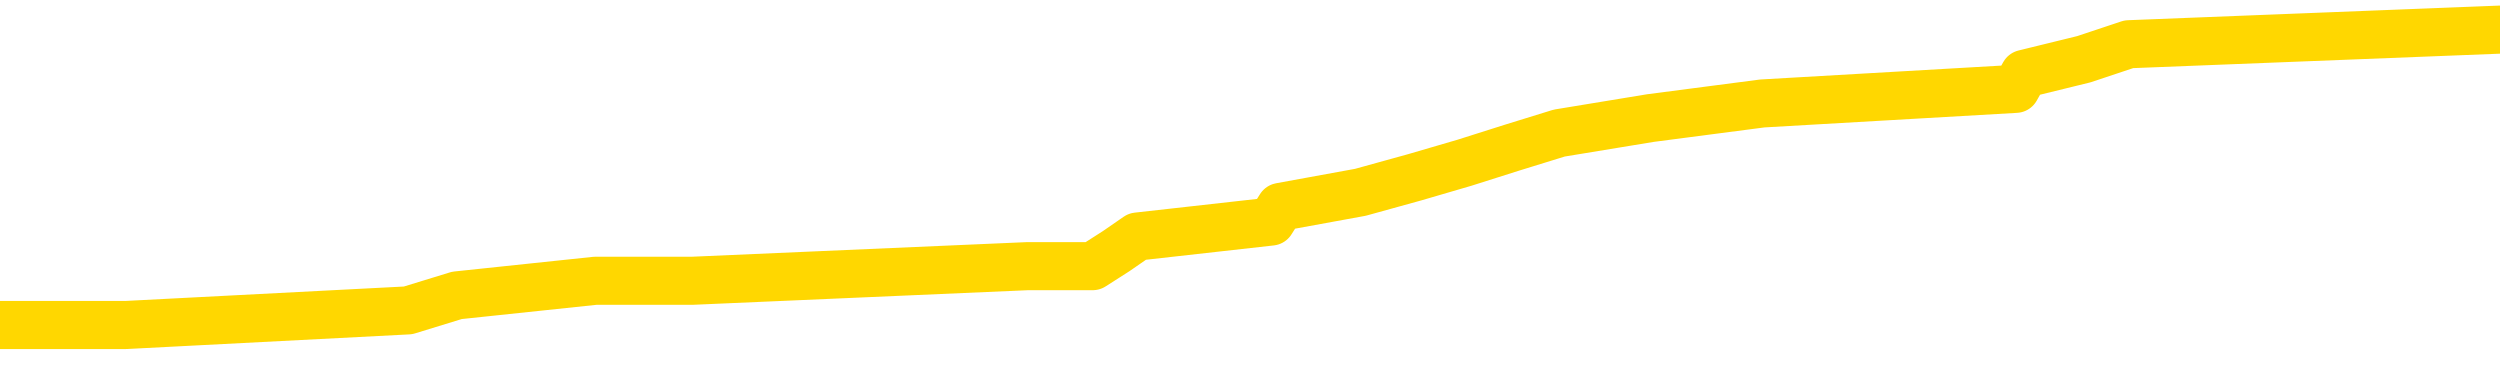<svg xmlns="http://www.w3.org/2000/svg" version="1.1" viewBox="0 0 6500 1000">
	<path fill="none" stroke="gold" stroke-width="125" stroke-linecap="round" stroke-linejoin="round" d="M0 80185  L-777135 80185 L-776951 80146 L-776461 80069 L-776167 80031 L-775856 79954 L-775622 79916 L-775568 79839 L-775509 79762 L-775356 79724 L-775315 79647 L-775183 79609 L-774890 79570 L-774349 79570 L-773739 79532 L-773691 79532 L-773051 79493 L-773018 79493 L-772492 79493 L-772360 79455 L-771969 79378 L-771641 79301 L-771524 79225 L-771313 79148 L-770596 79148 L-770026 79109 L-769919 79109 L-769744 79071 L-769523 78994 L-769121 78956 L-769096 78879 L-768168 78802 L-768080 78725 L-767998 78649 L-767928 78572 L-767631 78533 L-767479 78456 L-765588 78495 L-765488 78495 L-765225 78495 L-764932 78533 L-764790 78456 L-764542 78456 L-764506 78418 L-764347 78380 L-763884 78303 L-763631 78264 L-763419 78188 L-763167 78149 L-762819 78111 L-761891 78034 L-761798 77957 L-761387 77919 L-760216 77842 L-759027 77804 L-758935 77727 L-758907 77650 L-758641 77573 L-758342 77496 L-758213 77420 L-758176 77343 L-757361 77343 L-756977 77381 L-755917 77420 L-755856 77420 L-755590 78188 L-755119 78917 L-754927 79647 L-754663 80377 L-754326 80338 L-754191 80300 L-753735 80261 L-752992 80223 L-752974 80185 L-752809 80108 L-752741 80108 L-752225 80069 L-751196 80069 L-751000 80031 L-750512 79993 L-750150 79954 L-749741 79954 L-749355 79993 L-747652 79993 L-747554 79993 L-747482 79993 L-747420 79993 L-747236 79954 L-746900 79954 L-746259 79916 L-746182 79877 L-746121 79877 L-745934 79839 L-745855 79839 L-745678 79801 L-745658 79762 L-745428 79762 L-745041 79724 L-744152 79724 L-744113 79685 L-744024 79647 L-743997 79570 L-742989 79532 L-742839 79455 L-742815 79417 L-742682 79378 L-742642 79340 L-741384 79301 L-741326 79301 L-740786 79263 L-740734 79263 L-740687 79263 L-740292 79225 L-740153 79186 L-739953 79148 L-739806 79148 L-739641 79148 L-739365 79186 L-739006 79186 L-738454 79148 L-737809 79109 L-737550 79033 L-737396 78994 L-736995 78956 L-736955 78917 L-736834 78879 L-736773 78917 L-736759 78917 L-736665 78917 L-736372 78879 L-736220 78725 L-735890 78649 L-735812 78572 L-735736 78533 L-735510 78418 L-735443 78341 L-735215 78264 L-735163 78188 L-734998 78149 L-733993 78111 L-733809 78072 L-733258 78034 L-732865 77957 L-732468 77919 L-731618 77842 L-731539 77804 L-730960 77765 L-730519 77765 L-730278 77727 L-730121 77727 L-729720 77650 L-729699 77650 L-729255 77612 L-728849 77573 L-728713 77496 L-728538 77420 L-728402 77343 L-728151 77266 L-727152 77228 L-727069 77189 L-726934 77151 L-726895 77112 L-726005 77074 L-725790 77036 L-725347 76997 L-725229 76959 L-725172 76920 L-724496 76920 L-724396 76882 L-724367 76882 L-723025 76844 L-722619 76805 L-722580 76767 L-721652 76728 L-721553 76690 L-721420 76652 L-721016 76613 L-720990 76575 L-720897 76536 L-720681 76498 L-720270 76421 L-719116 76344 L-718824 76268 L-718796 76191 L-718188 76152 L-717938 76076 L-717918 76037 L-716988 75999 L-716937 75922 L-716815 75884 L-716797 75807 L-716641 75768 L-716466 75692 L-716330 75653 L-716273 75615 L-716165 75576 L-716080 75538 L-715847 75500 L-715772 75461 L-715463 75423 L-715345 75384 L-715176 75346 L-715084 75307 L-714982 75307 L-714959 75269 L-714881 75269 L-714783 75192 L-714417 75154 L-714312 75115 L-713809 75077 L-713357 75039 L-713318 75000 L-713295 74962 L-713254 74923 L-713125 74885 L-713024 74847 L-712583 74808 L-712300 74770 L-711708 74731 L-711578 74693 L-711303 74616 L-711151 74578 L-710997 74539 L-710912 74463 L-710834 74424 L-710649 74386 L-710598 74386 L-710570 74347 L-710491 74309 L-710468 74271 L-710184 74194 L-709581 74117 L-708585 74079 L-708287 74040 L-707553 74002 L-707309 73963 L-707219 73925 L-706642 73887 L-705943 73848 L-705191 73810 L-704872 73771 L-704490 73695 L-704412 73656 L-703778 73618 L-703593 73579 L-703505 73579 L-703375 73579 L-703062 73541 L-703013 73503 L-702871 73464 L-702849 73426 L-701882 73387 L-701336 73349 L-700858 73349 L-700797 73349 L-700473 73349 L-700452 73311 L-700389 73311 L-700179 73272 L-700102 73234 L-700048 73195 L-700025 73157 L-699986 73119 L-699970 73080 L-699213 73042 L-699197 73003 L-698397 72965 L-698245 72927 L-697339 72888 L-696833 72850 L-696604 72773 L-696563 72773 L-696447 72735 L-696271 72696 L-695517 72735 L-695382 72696 L-695218 72658 L-694900 72619 L-694723 72543 L-693702 72466 L-693678 72389 L-693427 72350 L-693214 72274 L-692580 72235 L-692342 72158 L-692309 72082 L-692131 72005 L-692051 71928 L-691961 71890 L-691897 71813 L-691457 71736 L-691433 71698 L-690892 71659 L-690637 71621 L-690142 71582 L-689265 71544 L-689228 71506 L-689175 71467 L-689134 71429 L-689017 71390 L-688740 71352 L-688533 71275 L-688336 71198 L-688313 71122 L-688262 71045 L-688223 71006 L-688145 70968 L-687548 70891 L-687488 70853 L-687384 70814 L-687230 70776 L-686598 70738 L-685917 70699 L-685614 70622 L-685268 70584 L-685070 70546 L-685022 70469 L-684701 70430 L-684074 70392 L-683927 70354 L-683891 70315 L-683833 70277 L-683756 70200 L-683515 70200 L-683427 70162 L-683333 70123 L-683039 70085 L-682905 70046 L-682845 70008 L-682808 69931 L-682536 69931 L-681529 69893 L-681354 69854 L-681303 69854 L-681011 69816 L-680818 69739 L-680485 69701 L-679978 69662 L-679416 69586 L-679402 69509 L-679385 69470 L-679285 69394 L-679170 69317 L-679131 69240 L-679093 69201 L-679028 69201 L-678999 69163 L-678860 69201 L-678568 69201 L-678518 69201 L-678412 69201 L-678148 69163 L-677683 69125 L-677538 69125 L-677484 69048 L-677427 69009 L-677236 68971 L-676871 68933 L-676656 68933 L-676461 68933 L-676403 68933 L-676344 68856 L-676191 68817 L-675921 68779 L-675491 68971 L-675476 68971 L-675399 68933 L-675334 68894 L-675205 68625 L-675181 68587 L-674897 68549 L-674850 68510 L-674795 68472 L-674333 68433 L-674294 68433 L-674253 68395 L-674063 68357 L-673582 68318 L-673095 68280 L-673079 68241 L-673041 68203 L-672784 68165 L-672707 68088 L-672477 68049 L-672461 67973 L-672167 67896 L-671724 67857 L-671278 67819 L-670773 67781 L-670619 67742 L-670333 67704 L-670293 67627 L-669961 67589 L-669739 67550 L-669222 67473 L-669147 67435 L-668899 67358 L-668704 67281 L-668645 67243 L-667868 67205 L-667794 67205 L-667563 67166 L-667547 67166 L-667485 67128 L-667289 67089 L-666825 67089 L-666802 67051 L-666672 67051 L-665371 67051 L-665355 67051 L-665278 67013 L-665184 67013 L-664967 67013 L-664815 66974 L-664636 67013 L-664582 67051 L-664295 67089 L-664256 67089 L-663886 67089 L-663446 67089 L-663263 67089 L-662942 67051 L-662647 67051 L-662201 66974 L-662129 66936 L-661667 66859 L-661229 66821 L-661047 66782 L-659593 66705 L-659461 66667 L-659004 66590 L-658777 66552 L-658391 66475 L-657874 66398 L-656920 66321 L-656126 66245 L-655452 66206 L-655026 66129 L-654715 66091 L-654485 65976 L-653802 65860 L-653789 65745 L-653579 65592 L-653557 65553 L-653383 65476 L-652432 65438 L-652164 65361 L-651349 65323 L-651039 65246 L-651001 65208 L-650944 65131 L-650327 65092 L-649689 65016 L-648063 64977 L-647389 64939 L-646747 64939 L-646669 64939 L-646613 64939 L-646577 64939 L-646549 64900 L-646437 64824 L-646419 64785 L-646396 64747 L-646243 64708 L-646189 64632 L-646112 64593 L-645992 64555 L-645895 64516 L-645777 64478 L-645508 64401 L-645238 64363 L-645221 64286 L-645021 64248 L-644874 64171 L-644647 64132 L-644513 64094 L-644204 64056 L-644144 64017 L-643791 63940 L-643442 63902 L-643342 63864 L-643277 63787 L-643217 63748 L-642833 63672 L-642452 63633 L-642348 63595 L-642088 63556 L-641816 63480 L-641657 63441 L-641625 63403 L-641563 63364 L-641421 63326 L-641238 63288 L-641193 63249 L-640905 63249 L-640889 63211 L-640656 63211 L-640595 63172 L-640557 63172 L-639977 63134 L-639843 63096 L-639820 62942 L-639801 62673 L-639784 62366 L-639768 62059 L-639744 61751 L-639727 61521 L-639706 61252 L-639689 60983 L-639666 60830 L-639649 60676 L-639628 60561 L-639611 60484 L-639562 60369 L-639490 60254 L-639455 60062 L-639431 59908 L-639396 59754 L-639354 59601 L-639318 59524 L-639302 59370 L-639277 59255 L-639240 59178 L-639223 59063 L-639200 58986 L-639183 58910 L-639164 58833 L-639148 58756 L-639119 58641 L-639093 58526 L-639047 58487 L-639031 58410 L-638989 58372 L-638941 58295 L-638870 58218 L-638855 58142 L-638839 58065 L-638777 58026 L-638738 57988 L-638698 57950 L-638532 57911 L-638467 57873 L-638451 57834 L-638407 57758 L-638349 57719 L-638136 57681 L-638103 57642 L-638060 57604 L-637982 57566 L-637445 57527 L-637367 57489 L-637262 57412 L-637174 57374 L-636998 57335 L-636647 57297 L-636491 57258 L-636053 57220 L-635896 57182 L-635767 57143 L-635063 57066 L-634862 57028 L-633901 56951 L-633419 56913 L-633320 56913 L-633227 56874 L-632982 56836 L-632909 56798 L-632466 56721 L-632370 56682 L-632355 56644 L-632339 56605 L-632314 56567 L-631848 56529 L-631631 56490 L-631492 56452 L-631198 56413 L-631110 56375 L-631068 56337 L-631038 56298 L-630866 56260 L-630807 56221 L-630731 56183 L-630650 56145 L-630580 56145 L-630271 56106 L-630186 56068 L-629972 56029 L-629937 55991 L-629254 55953 L-629155 55914 L-628950 55876 L-628903 55837 L-628625 55799 L-628563 55761 L-628546 55684 L-628468 55645 L-628160 55569 L-628135 55530 L-628081 55453 L-628058 55415 L-627936 55377 L-627800 55300 L-627556 55261 L-627430 55261 L-626784 55223 L-626768 55223 L-626743 55223 L-626563 55146 L-626486 55108 L-626395 55069 L-625967 55031 L-625551 54993 L-625158 54916 L-625079 54877 L-625060 54839 L-624697 54801 L-624461 54762 L-624233 54724 L-623919 54685 L-623841 54647 L-623761 54570 L-623583 54493 L-623567 54455 L-623302 54378 L-623222 54340 L-622991 54301 L-622765 54263 L-622450 54263 L-622274 54225 L-621913 54225 L-621522 54186 L-621452 54109 L-621388 54071 L-621248 53994 L-621196 53956 L-621095 53879 L-620593 53841 L-620396 53802 L-620149 53764 L-619963 53725 L-619664 53687 L-619588 53649 L-619422 53572 L-618537 53533 L-618509 53456 L-618386 53380 L-617807 53341 L-617729 53303 L-617016 53303 L-616704 53303 L-616491 53303 L-616474 53303 L-616087 53303 L-615562 53226 L-615116 53188 L-614787 53149 L-614634 53111 L-614308 53111 L-614130 53072 L-614048 53072 L-613842 52996 L-613666 52957 L-612737 52919 L-611848 52880 L-611809 52842 L-611581 52842 L-611202 52804 L-610414 52765 L-610180 52727 L-610104 52688 L-609747 52650 L-609175 52573 L-608908 52535 L-608521 52496 L-608418 52496 L-608248 52496 L-607629 52496 L-607418 52496 L-607110 52496 L-607057 52458 L-606930 52420 L-606876 52381 L-606757 52343 L-606421 52266 L-605462 52228 L-605330 52151 L-605129 52112 L-604497 52074 L-604186 52036 L-603772 51997 L-603745 51959 L-603599 51920 L-603179 51882 L-601847 51882 L-601800 51844 L-601671 51767 L-601654 51728 L-601076 51652 L-600871 51613 L-600841 51575 L-600800 51536 L-600743 51498 L-600705 51460 L-600627 51421 L-600484 51383 L-600030 51344 L-599912 51306 L-599626 51268 L-599254 51229 L-599157 51191 L-598831 51152 L-598476 51114 L-598306 51076 L-598259 51037 L-598150 50999 L-598061 50960 L-598033 50922 L-597957 50845 L-597653 50807 L-597619 50730 L-597548 50692 L-597180 50653 L-596844 50615 L-596763 50615 L-596544 50576 L-596372 50538 L-596345 50500 L-595847 50461 L-595298 50384 L-594418 50346 L-594319 50269 L-594243 50231 L-593968 50192 L-593721 50115 L-593647 50077 L-593585 50000 L-593466 49962 L-593424 49923 L-593314 49885 L-593237 49808 L-592536 49770 L-592291 49731 L-592251 49693 L-592095 49655 L-591496 49655 L-591269 49655 L-591177 49655 L-590701 49655 L-590104 49578 L-589584 49539 L-589563 49501 L-589418 49463 L-589098 49463 L-588556 49463 L-588324 49463 L-588154 49463 L-587667 49424 L-587440 49386 L-587355 49347 L-587008 49309 L-586682 49309 L-586159 49271 L-585832 49232 L-585232 49194 L-585034 49117 L-584982 49079 L-584941 49040 L-584660 49002 L-583976 48925 L-583666 48887 L-583641 48810 L-583449 48771 L-583227 48733 L-583141 48695 L-582477 48618 L-582453 48579 L-582231 48503 L-581901 48464 L-581549 48387 L-581344 48349 L-581112 48272 L-580854 48234 L-580664 48157 L-580617 48119 L-580390 48080 L-580355 48042 L-580199 48003 L-579984 47965 L-579811 47927 L-579720 47888 L-579443 47850 L-579199 47811 L-578884 47773 L-578457 47773 L-578420 47773 L-577937 47773 L-577703 47773 L-577492 47735 L-577265 47696 L-576716 47696 L-576468 47658 L-575634 47658 L-575578 47619 L-575557 47581 L-575399 47543 L-574937 47504 L-574897 47466 L-574557 47389 L-574423 47350 L-574201 47312 L-573629 47274 L-573157 47235 L-572962 47197 L-572770 47158 L-572580 47120 L-572478 47082 L-572110 47043 L-572063 47005 L-571982 46966 L-570688 46928 L-570640 46890 L-570372 46890 L-570227 46890 L-569676 46890 L-569559 46851 L-569477 46813 L-569118 46774 L-568895 46736 L-568613 46698 L-568284 46621 L-567776 46582 L-567664 46544 L-567585 46506 L-567420 46467 L-567126 46467 L-566657 46467 L-566461 46506 L-566410 46506 L-565760 46467 L-565639 46429 L-565184 46429 L-565149 46390 L-564680 46352 L-564570 46314 L-564553 46275 L-564337 46275 L-564156 46237 L-563625 46237 L-562595 46237 L-562396 46198 L-561937 46160 L-560989 46083 L-560890 46045 L-560536 45968 L-560476 45930 L-560461 45891 L-560426 45853 L-560057 45814 L-559937 45776 L-559695 45738 L-559531 45699 L-559343 45661 L-559223 45622 L-558152 45546 L-557294 45507 L-557082 45430 L-556984 45392 L-556810 45315 L-556477 45277 L-556405 45238 L-556348 45200 L-556172 45200 L-555783 45162 L-555548 45123 L-555437 45085 L-555320 45046 L-554339 45008 L-554313 44970 L-553719 44893 L-553687 44893 L-553538 44854 L-553254 44816 L-552342 44816 L-551396 44816 L-551243 44778 L-551140 44778 L-551009 44739 L-550865 44701 L-550839 44662 L-550725 44624 L-550506 44586 L-549825 44547 L-549696 44509 L-549392 44470 L-549153 44394 L-548820 44355 L-548181 44317 L-547839 44240 L-547777 44201 L-547621 44201 L-546700 44201 L-546229 44201 L-546186 44201 L-546173 44163 L-546132 44125 L-546110 44086 L-546083 44048 L-545939 44009 L-545516 43971 L-545181 43971 L-544990 43933 L-544561 43933 L-544373 43894 L-543984 43817 L-543450 43779 L-543078 43741 L-543056 43741 L-542806 43702 L-542688 43664 L-542612 43625 L-542476 43587 L-542437 43549 L-542357 43510 L-541963 43472 L-541467 43433 L-541355 43357 L-541182 43318 L-540873 43280 L-540426 43241 L-540103 43203 L-539960 43126 L-539533 43049 L-539380 42973 L-539325 42896 L-538511 42857 L-538491 42819 L-538119 42781 L-538063 42781 L-536934 42742 L-536866 42742 L-536307 42704 L-536113 42665 L-535976 42627 L-535743 42589 L-535396 42550 L-535361 42473 L-535326 42435 L-535258 42358 L-534909 42320 L-534737 42281 L-534252 42243 L-534236 42205 L-533910 42166 L-533753 42128 L-532612 42051 L-532587 42013 L-532396 41936 L-532202 41897 L-531952 41859 L-531935 41821 L-530915 41782 L-530617 41744 L-530541 41705 L-530405 41629 L-530229 41590 L-529653 41513 L-529437 41475 L-529373 41437 L-529243 41398 L-529206 41321 L-528683 41283 L-528545 56413 L-528530 56413 L-528507 56413 L-528487 56413 L-528260 41245 L-527484 41245 L-527443 41245 L-527075 41245 L-526996 41206 L-526944 41168 L-526271 41129 L-525529 41091 L-525104 41091 L-524656 41052 L-523595 41014 L-523283 40937 L-522873 40937 L-522801 40899 L-522277 40899 L-522182 40899 L-522164 40899 L-521720 40860 L-521534 40784 L-520754 40707 L-520081 40668 L-519669 40553 L-519437 40476 L-519297 40438 L-519215 40361 L-519195 40323 L-519119 40323 L-518991 40284 L-518674 40323 L-518449 40323 L-518125 40284 L-518062 40284 L-517692 40284 L-517659 40284 L-517451 40284 L-516783 40284 L-516706 40284 L-516548 40208 L-516437 40208 L-516111 40169 L-515956 40131 L-515615 40131 L-515558 40054 L-515220 39977 L-515016 39939 L-514963 39862 L-513587 39824 L-513457 39785 L-513024 39747 L-512703 39708 L-511875 39632 L-511752 39593 L-511021 39516 L-510865 39440 L-510825 39401 L-510771 39363 L-510748 39324 L-510634 39286 L-510337 39248 L-510047 39209 L-509993 39171 L-509872 39132 L-509842 39094 L-509743 39056 L-509299 39056 L-509147 39017 L-508312 39017 L-507769 38979 L-507435 38979 L-507419 38940 L-507344 38902 L-507228 38864 L-507033 38825 L-506769 38787 L-505934 38748 L-505838 38710 L-505316 38672 L-505275 38633 L-505175 38595 L-504347 38595 L-504212 38556 L-503873 38556 L-503319 38518 L-502939 38480 L-502776 38441 L-502466 38403 L-501654 38364 L-501348 38326 L-501079 38326 L-500758 38326 L-500437 38364 L-500162 38364 L-499333 38288 L-499238 38249 L-499145 38134 L-499041 38019 L-498654 37903 L-498174 37827 L-498157 37788 L-498039 37750 L-497671 37673 L-497576 37635 L-496742 37558 L-496665 37519 L-496366 37481 L-496275 37443 L-495868 37366 L-495757 37289 L-495058 37251 L-494585 37212 L-494525 37174 L-494306 37097 L-494032 37059 L-493919 37020 L-492892 36982 L-492505 36943 L-492485 36905 L-492153 36867 L-491908 36828 L-491475 36790 L-491365 36751 L-491247 36713 L-490795 36636 L-490205 36598 L-489868 36559 L-487975 36521 L-487862 36444 L-487650 36406 L-486332 36367 L-486225 27727 L-486159 19201 L-486123 11329 L-486061 11329 L-485562 19893 L-484887 28341 L-484865 36137 L-484594 36060 L-483626 36060 L-482937 36022 L-482775 35983 L-482234 35945 L-482144 35907 L-481125 35868 L-480177 35791 L-479812 35830 L-479709 35868 L-479121 35868 L-479061 35868 L-478961 35830 L-478520 35753 L-478413 35715 L-477971 35676 L-476972 35561 L-476715 35446 L-476612 35331 L-476482 35254 L-476115 35177 L-475535 35100 L-475504 35062 L-475188 35023 L-473205 34985 L-473089 34947 L-473022 34947 L-472663 34908 L-471044 34870 L-470867 34870 L-470723 34870 L-469900 34908 L-469847 34947 L-469793 34947 L-469359 34947 L-468378 34985 L-468305 34985 L-467220 34947 L-467007 34947 L-466291 34870 L-465902 34831 L-465683 34754 L-465364 34678 L-464870 34601 L-464742 34562 L-464513 34486 L-464281 34409 L-464222 34370 L-463932 34332 L-463660 34255 L-462630 34217 L-460965 34178 L-460546 34140 L-460409 34102 L-460253 34102 L-459947 34063 L-459719 33986 L-459561 33948 L-459402 33871 L-459232 33794 L-459185 33756 L-459132 33718 L-459110 33718 L-458724 33679 L-458474 33679 L-458204 33679 L-458043 33679 L-457953 33679 L-456295 33679 L-456129 33718 L-455750 33679 L-455290 33679 L-454680 33602 L-453587 33564 L-453156 33526 L-453124 33487 L-453062 33449 L-453044 33410 L-451341 33372 L-451299 33334 L-450832 33295 L-450646 33257 L-450613 33180 L-450018 33142 L-449968 33103 L-449646 33065 L-449595 33026 L-449384 32988 L-449366 32950 L-449100 32873 L-449047 32834 L-448578 32796 L-448068 32719 L-447989 32719 L-447695 32681 L-447679 32642 L-447640 32604 L-447569 32566 L-447412 32527 L-446466 32527 L-446409 32527 L-445888 32527 L-445696 32489 L-445595 32489 L-445369 32450 L-444859 32450 L-444471 33487 L-444402 33487 L-444053 33449 L-443696 33410 L-442568 32297 L-442516 32220 L-442290 32182 L-442256 32143 L-442131 32066 L-442033 32066 L-441768 32066 L-441028 32105 L-440449 32105 L-440156 32105 L-439450 32105 L-439271 32066 L-439248 32066 L-438612 32028 L-438301 31990 L-437904 31990 L-437874 31951 L-437854 31913 L-437700 31874 L-437015 31874 L-436998 31874 L-436658 31874 L-436386 31836 L-436348 31798 L-436292 31721 L-436270 31682 L-436198 31644 L-435866 31605 L-435760 31567 L-435731 31490 L-435533 31452 L-435381 31413 L-434512 31375 L-433950 31298 L-433934 31298 L-433833 31260 L-433730 31298 L-433584 31298 L-433506 31298 L-433468 31260 L-433412 31221 L-433339 31183 L-433194 31145 L-432712 31145 L-432308 31106 L-431442 31145 L-431422 31145 L-431164 31145 L-431087 31145 L-431058 31106 L-431048 31029 L-431031 30991 L-430738 30953 L-430698 30914 L-430626 30876 L-430553 30837 L-430348 30799 L-430188 30684 L-429886 30569 L-429809 30415 L-429792 30300 L-429576 30223 L-429344 30223 L-429234 30261 L-428865 30300 L-428706 30300 L-428475 30300 L-428307 30300 L-428161 30261 L-428029 30223 L-426754 30146 L-426350 30069 L-426289 30031 L-426173 29954 L-425747 29916 L-425732 29839 L-425670 29801 L-425397 29724 L-425284 29685 L-425002 29609 L-424725 29570 L-424300 29493 L-424277 29455 L-424199 29417 L-424074 29378 L-423487 29340 L-423096 29301 L-422760 29263 L-422171 29225 L-422069 29225 L-421898 29186 L-421762 29186 L-420934 29148 L-419749 29109 L-419713 29071 L-419658 29071 L-419437 29033 L-419232 29033 L-419077 29033 L-418821 28994 L-418744 28956 L-418202 28917 L-418165 28879 L-417916 28841 L-417529 28802 L-416703 28764 L-416345 28725 L-416035 28725 L-415777 28687 L-415553 28649 L-415147 28610 L-415030 28572 L-414847 28533 L-414794 28533 L-414605 28495 L-414434 28456 L-414406 28418 L-414125 28380 L-413815 28341 L-413677 28303 L-413367 28264 L-413173 28264 L-413158 28226 L-412438 28226 L-412305 28149 L-412007 28111 L-411916 28072 L-411316 28072 L-411278 28034 L-411199 27996 L-410579 27957 L-410427 27880 L-410387 27842 L-410076 27804 L-409884 27765 L-409691 27688 L-409636 27612 L-409327 27573 L-409275 27535 L-409220 27573 L-409194 27573 L-409070 27573 L-408259 27535 L-408182 27496 L-407642 27458 L-407373 27420 L-406714 27381 L-405806 27343 L-405565 27304 L-405032 27266 L-404815 27228 L-403708 27266 L-403658 27266 L-402882 27266 L-402334 27228 L-402223 27189 L-402070 27112 L-402015 27074 L-401850 27036 L-401472 26997 L-401025 26959 L-400970 26920 L-400816 26882 L-400136 26844 L-399915 26805 L-399398 26767 L-398549 26690 L-398533 26652 L-396742 26613 L-396187 26575 L-396070 26536 L-395064 26498 L-395028 26460 L-394795 26460 L-394703 26460 L-394663 26460 L-394330 26421 L-393979 26383 L-393713 26306 L-393427 26268 L-393116 26191 L-392862 26114 L-392768 26076 L-392278 26037 L-392071 25999 L-391505 25960 L-391391 25999 L-391040 25960 L-390988 25960 L-390948 25960 L-390345 25884 L-389611 25807 L-389030 25730 L-388794 25653 L-388254 25538 L-388101 25461 L-387599 25423 L-387390 25346 L-387367 25346 L-387308 25307 L-386345 25307 L-386168 25269 L-385726 25231 L-385702 25154 L-385547 25115 L-385465 25115 L-385315 25154 L-384668 25154 L-384618 25115 L-383498 25077 L-382514 25039 L-382453 25000 L-381732 24962 L-380867 24923 L-380488 24885 L-380269 24885 L-379510 24847 L-379458 24808 L-379149 24731 L-378297 24731 L-378104 24693 L-377927 24655 L-377703 24655 L-377576 24616 L-377384 24616 L-377152 24578 L-376982 24616 L-376696 24578 L-376416 24578 L-376333 24539 L-376163 24501 L-376146 24424 L-375992 24386 L-375953 24347 L-375177 24309 L-375101 24309 L-374869 24232 L-374442 24194 L-374097 24155 L-373513 24117 L-373245 24117 L-372986 24117 L-372856 24040 L-372840 24002 L-372726 23963 L-372702 23925 L-372468 23887 L-372432 23848 L-371116 23848 L-371060 23810 L-370381 23733 L-369809 23733 L-369683 23733 L-369530 23733 L-369453 23733 L-369141 23656 L-368868 23618 L-368779 23541 L-368678 23541 L-367750 23503 L-367673 23503 L-367309 23503 L-367285 23464 L-367248 23426 L-366473 23349 L-366381 23311 L-366241 23272 L-365839 23234 L-365578 23234 L-365334 23272 L-365120 23234 L-365040 23234 L-364963 23234 L-364887 23234 L-364700 23272 L-364633 23272 L-364384 23272 L-364329 23234 L-364191 23195 L-364112 23119 L-363998 23080 L-363775 23042 L-363611 23003 L-363570 22965 L-363401 22927 L-363030 22888 L-363015 22850 L-362899 22811 L-362178 22773 L-362142 22735 L-362009 22735 L-361661 22696 L-361250 22696 L-361213 22696 L-361135 22658 L-361096 22619 L-360732 22581 L-360528 22543 L-360513 22504 L-360168 22466 L-359819 22466 L-359493 22466 L-359392 22427 L-359239 22427 L-359044 22389 L-358813 22389 L-358720 22389 L-358565 22389 L-358487 22389 L-358447 22350 L-358333 22312 L-358310 22274 L-358059 22274 L-357920 22197 L-357343 22082 L-356514 22005 L-356027 21928 L-355905 21890 L-355867 21851 L-355854 21813 L-355702 21736 L-355601 21659 L-355368 21621 L-354978 21544 L-354673 21506 L-354658 21467 L-354487 21429 L-354248 21352 L-353652 21352 L-353048 21314 L-353009 21314 L-352968 21314 L-352815 21275 L-352762 21237 L-352699 21198 L-352631 21160 L-352577 21083 L-352551 21045 L-352504 21006 L-352410 20930 L-352273 20891 L-352120 20853 L-351988 20814 L-351947 20814 L-351911 20776 L-351849 20738 L-351576 20661 L-351261 20622 L-351220 20546 L-351135 20507 L-350958 20469 L-350720 20430 L-350363 20392 L-350333 20354 L-349764 20315 L-349641 20277 L-349405 20238 L-349382 20238 L-349101 20200 L-348815 20200 L-348560 20200 L-347988 20162 L-347691 20123 L-347615 20085 L-346916 20046 L-346839 20008 L-346804 19970 L-346777 19931 L-346726 19854 L-346532 19816 L-346392 19739 L-346356 19701 L-346315 19662 L-345720 19624 L-345488 19586 L-345204 19854 L-345150 20085 L-345076 20354 L-344998 20584 L-344762 20507 L-344518 20469 L-344382 20430 L-344276 20392 L-344196 20354 L-343809 20277 L-343682 20238 L-343529 20200 L-343492 20162 L-343346 20123 L-343124 20085 L-342950 20046 L-342881 20008 L-342060 19931 L-342044 19931 L-341749 19893 L-340961 19854 L-340651 19854 L-340505 19816 L-340277 19778 L-340076 19701 L-339139 19662 L-339103 19624 L-339080 19586 L-339039 19509 L-338771 19470 L-338174 19432 L-338110 19394 L-338075 19355 L-338058 19317 L-337363 19317 L-337162 19317 L-337130 19317 L-336796 19317 L-336689 19278 L-336064 19201 L-335560 19163 L-335522 19086 L-335080 19086 L-334984 19048 L-334825 19048 L-334512 19048 L-334500 19048 L-334060 19086 L-333578 19125 L-333449 19125 L-333128 19125 L-333060 19086 L-332756 19086 L-332580 19048 L-332386 19009 L-332144 18933 L-331946 18856 L-331920 18779 L-331342 18741 L-331272 18702 L-330863 18664 L-330808 18625 L-330762 18587 L-330398 18549 L-330252 18510 L-330047 18472 L-329950 18472 L-329795 18433 L-329734 18395 L-329586 18318 L-329486 18280 L-328929 18280 L-328906 18357 L-328734 18395 L-328192 18433 L-328131 18433 L-328078 18357 L-328049 18280 L-327978 18241 L-327961 18165 L-327898 18126 L-327861 18049 L-327707 18011 L-327381 17973 L-326815 17934 L-326801 17896 L-326739 17819 L-326637 17742 L-326591 17742 L-326348 17704 L-325926 17704 L-325771 17704 L-324030 17627 L-323488 17589 L-322544 17550 L-322135 17512 L-321594 17435 L-321398 17397 L-321229 17358 L-320933 17320 L-320819 17281 L-320803 17281 L-320649 17243 L-320509 17205 L-320432 17128 L-320300 17128 L-319952 17128 L-319582 17166 L-318984 17166 L-318808 17166 L-318652 17128 L-318383 17089 L-318231 17089 L-317940 17205 L-317917 17281 L-317834 17358 L-317606 17435 L-316907 17397 L-316780 17358 L-316349 17320 L-316254 17281 L-315049 17281 L-315000 17243 L-314707 17243 L-314304 17205 L-314028 17128 L-314009 17089 L-313891 17051 L-313815 17013 L-313633 16974 L-313153 16936 L-312702 16859 L-312292 16821 L-312261 16782 L-311843 16744 L-311729 16744 L-311611 16744 L-311595 16744 L-311401 16705 L-311380 16629 L-311147 16590 L-310704 16552 L-310385 16475 L-309920 16475 L-309754 16437 L-309600 16398 L-309444 16398 L-308990 16398 L-308671 16398 L-308616 16437 L-308245 16437 L-308207 16475 L-307881 16475 L-307764 16437 L-307666 16398 L-307340 16321 L-306953 16283 L-306692 16245 L-306333 16168 L-306077 16129 L-303907 16091 L-303857 16052 L-303835 16014 L-303423 16014 L-303362 16014 L-303292 16052 L-303061 16052 L-302750 16014 L-302447 15937 L-302402 15899 L-302095 15860 L-301962 15822 L-301745 15784 L-301033 15745 L-300878 15745 L-300739 15707 L-300591 15707 L-300570 15707 L-300375 15668 L-300350 15630 L-300259 15592 L-300237 15553 L-300220 15515 L-300120 15476 L-299192 15438 L-298734 15438 L-297642 15361 L-297219 15361 L-296815 15323 L-296777 15284 L-296523 15246 L-295749 15169 L-295732 15131 L-295708 15092 L-295515 15054 L-294778 15016 L-294509 14977 L-294469 14939 L-294070 14862 L-294045 14824 L-293256 14785 L-292576 14747 L-291205 14708 L-290935 14670 L-290886 14632 L-290349 14555 L-290316 14516 L-290214 14440 L-289890 14401 L-289811 14363 L-289542 14363 L-288629 14324 L-288490 14324 L-288242 14248 L-287696 14248 L-287274 14209 L-287081 14171 L-287066 14171 L-286928 14094 L-286834 14056 L-286707 14017 L-286447 13979 L-286422 13902 L-286330 13864 L-286020 13825 L-285960 13787 L-285843 13787 L-285493 13787 L-284683 13787 L-284451 13710 L-283622 13710 L-283390 13633 L-283174 13595 L-282655 13595 L-282017 13556 L-281601 13518 L-281278 13480 L-280798 13441 L-280372 13441 L-280311 13403 L-279962 13403 L-279922 13364 L-279908 13326 L-279808 13249 L-279763 13249 L-279278 13211 L-278476 13211 L-278142 13211 L-277061 13172 L-276581 13134 L-276558 13096 L-276418 13057 L-275862 13019 L-275165 12980 L-274856 12942 L-274634 12903 L-274530 12865 L-274427 12788 L-273756 12750 L-273662 12711 L-273640 12711 L-273563 12673 L-273385 12673 L-273213 12673 L-273032 12635 L-273019 12596 L-272942 12558 L-272778 12519 L-272263 12481 L-272247 12443 L-272107 12443 L-271744 12404 L-271720 12404 L-271590 12366 L-271565 12327 L-271203 12289 L-270677 12212 L-270584 12174 L-270368 12097 L-270274 12059 L-270250 12020 L-269785 11982 L-269708 11982 L-269307 11943 L-268856 11943 L-267604 11905 L-267565 11867 L-267134 11828 L-267101 11790 L-266382 11751 L-266206 11713 L-266070 11675 L-265763 11636 L-265708 11598 L-265684 11521 L-265668 11444 L-265493 11406 L-265303 11367 L-264796 11367 L-264422 11060 L-264084 10715 L-264045 10407 L-263326 10139 L-263232 10100 L-263194 10062 L-262652 10062 L-262629 10023 L-262226 9985 L-261801 9947 L-261530 9947 L-261350 9908 L-261104 9831 L-261081 9793 L-261024 9716 L-260408 9678 L-259905 9639 L-259518 9639 L-258899 9678 L-258683 9678 L-258528 9716 L-257235 9639 L-257136 9601 L-256694 9524 L-256362 9486 L-256062 9409 L-255819 9370 L-255085 9294 L-254506 9255 L-253676 9217 L-253576 9178 L-253018 9140 L-252880 9102 L-251238 9063 L-251177 9063 L-251083 9063 L-250116 9063 L-249939 9025 L-249652 9025 L-249434 9025 L-249356 8986 L-249085 8986 L-248969 8948 L-248816 8910 L-248506 8871 L-248428 8833 L-248337 8833 L-248259 8794 L-248143 8794 L-247964 8756 L-247872 8718 L-247834 8679 L-247331 8679 L-247112 8641 L-246983 8641 L-246827 8602 L-246773 8564 L-246648 8564 L-246263 8526 L-245755 8487 L-245683 8449 L-245202 8410 L-245125 8372 L-245025 8372 L-244792 8334 L-244327 8334 L-244097 8334 L-244081 8334 L-243848 8334 L-243694 8334 L-243632 8334 L-243439 8295 L-243168 8218 L-242417 8180 L-241464 8180 L-241428 8142 L-241203 8142 L-240763 8142 L-240482 8065 L-240134 8026 L-239065 7988 L-238137 7988 L-238006 7988 L-237959 7988 L-237890 7950 L-237735 7950 L-237658 7873 L-237484 7796 L-237050 7719 L-236845 7681 L-236785 7604 L-236203 7566 L-236049 7489 L-235933 7450 L-235892 7412 L-235723 7374 L-235586 7335 L-235375 7258 L-235298 7220 L-235274 7182 L-235066 7105 L-234656 7066 L-234631 7028 L-234408 6990 L-234263 6951 L-234228 6913 L-234215 6874 L-234192 6836 L-233959 6798 L-233773 6759 L-233556 6721 L-233531 6682 L-232842 6644 L-232738 6605 L-232702 6567 L-232682 6529 L-232488 6490 L-232434 6452 L-232317 6375 L-232236 6375 L-232125 6337 L-231811 6298 L-231351 6260 L-231096 6221 L-230862 6145 L-230732 6106 L-230380 6068 L-230320 6029 L-230167 5991 L-229595 5914 L-229509 5876 L-229356 5799 L-229060 5722 L-228690 5645 L-228387 5569 L-228310 5530 L-227905 5492 L-227737 5492 L-227593 5492 L-227053 5492 L-226992 5492 L-226976 5415 L-226810 5377 L-226605 5338 L-226530 5338 L-226437 5300 L-226027 5261 L-226012 5223 L-225988 5223 L-225795 5185 L-225718 5530 L-225548 5876 L-225486 6183 L-225470 6529 L-224955 6490 L-224734 6452 L-224115 6375 L-223862 6337 L-223668 6298 L-223628 6260 L-223555 6260 L-223490 6260 L-222839 6260 L-222800 6298 L-222626 6298 L-222560 6298 L-221886 6298 L-221497 6221 L-221236 6183 L-220998 6145 L-220920 6068 L-220905 5991 L-220702 5953 L-220332 5876 L-220106 5837 L-219471 5799 L-219451 5799 L-219064 5761 L-218970 5761 L-218912 5722 L-218636 5684 L-218326 5684 L-218249 5645 L-217398 5684 L-217055 5876 L-216618 6106 L-216184 6298 L-215689 6490 L-215540 6452 L-215271 6490 L-214033 6529 L-213977 6605 L-212213 6644 L-212023 6605 L-211013 6567 L-210862 6529 L-210486 6605 L-210165 6682 L-209560 6759 L-209490 6836 L-209313 6798 L-208484 6759 L-208346 6721 L-207959 6682 L-207775 6644 L-207731 6605 L-207611 6567 L-207401 6529 L-206954 6452 L-206605 6413 L-206473 6375 L-206064 6337 L-205714 6337 L-205429 6298 L-205235 6260 L-205081 6260 L-204917 6221 L-204848 6183 L-204749 6183 L-204515 6145 L-204399 6145 L-204345 6106 L-203804 6106 L-203339 6068 L-202157 6068 L-202024 6068 L-201999 6068 L-201947 6068 L-201279 6068 L-200244 5991 L-200050 5953 L-199871 5914 L-199719 5914 L-199679 5876 L-199664 5876 L-199602 5837 L-199277 5799 L-198116 5761 L-197923 5722 L-197745 5684 L-196631 5645 L-195772 5607 L-195666 5607 L-195192 5569 L-194999 5569 L-192678 5530 L-192600 5492 L-192479 5415 L-192444 5377 L-192407 5300 L-192313 5185 L-192097 5108 L-191516 5031 L-191129 4993 L-190357 4954 L-190279 4916 L-189581 4916 L-189040 4916 L-188999 4877 L-188869 4877 L-188405 4839 L-188366 4801 L-188231 4762 L-187863 4724 L-187834 4685 L-187684 4685 L-187283 4647 L-185459 4685 L-184652 4647 L-183933 4647 L-183917 4647 L-183603 4570 L-183041 4532 L-182540 4493 L-182021 4455 L-181999 4417 L-180256 4378 L-180087 4340 L-179891 4301 L-178997 4263 L-178479 4186 L-178268 4148 L-178010 4109 L-177301 4071 L-176350 4033 L-175692 3994 L-175653 3917 L-175366 3879 L-175284 3841 L-175188 3841 L-175057 3802 L-174979 3802 L-174244 3802 L-173907 3764 L-173857 3802 L-173602 3802 L-173316 3764 L-172890 3764 L-172310 3725 L-172051 3725 L-171899 3687 L-171652 3687 L-171613 3687 L-170816 3649 L-170779 3610 L-170602 3610 L-170192 3533 L-169964 3533 L-169887 3533 L-169756 3533 L-169640 3495 L-169292 3456 L-169229 3418 L-169076 3380 L-168335 3341 L-168224 3303 L-168054 3264 L-168015 3226 L-167720 3226 L-167319 3226 L-167142 3226 L-167048 3226 L-166738 3188 L-165937 3149 L-165478 3072 L-164959 3034 L-164470 2996 L-163774 2957 L-162728 2919 L-162459 2919 L-162405 2880 L-162245 2880 L-161993 2880 L-161747 2842 L-161668 2804 L-161454 2727 L-161142 2688 L-160678 2612 L-160664 2573 L-160368 2573 L-160354 2535 L-159363 2496 L-158691 2458 L-158356 2381 L-157740 2381 L-157603 2343 L-156964 2304 L-156834 2266 L-155883 2189 L-155783 2112 L-155224 2074 L-154815 2074 L-154387 2074 L-154296 2036 L-153461 2036 L-153097 2036 L-153058 2074 L-152926 2112 L-152749 2112 L-152532 2112 L-152479 2074 L-152322 1997 L-152069 1959 L-150968 1920 L-150891 1882 L-150672 1844 L-150541 1767 L-150504 1728 L-150311 1690 L-150212 1652 L-149728 1613 L-149443 1575 L-149283 1536 L-149188 1460 L-148917 1421 L-148647 1383 L-148631 1229 L-148493 1114 L-148354 999 L-148028 845 L-147719 768 L-147678 730 L-147602 653 L-147487 615 L-146636 538 L-146310 500 L-145978 461 L-145846 461 L-145630 461 L-145613 461 L-144933 461 L-144840 384 L-144816 346 L-144801 269 L-144762 231 L-144350 154 L-144081 115 L-144041 77 L-143672 77 L-143463 39 L-142380 39 L-142363 0 L-142335 -37 L-142315 -37 L-141938 -114 L-141683 -152 L-141435 -229 L-141295 -306 L-141163 -344 L-140831 -383 L-140738 -421 L-140678 -460 L-140119 -498 L-140058 -536 L-139902 -575 L-139708 -613 L-139516 -652 L-139500 -690 L-139462 -728 L-139423 -767 L-139152 -805 L-139029 -844 L-138997 -882 L-138897 -882 L-138741 -882 L-138600 -882 L-138316 -920 L-137991 -920 L-137295 -959 L-137272 -959 L-136763 -959 L-135917 -959 L-135554 -997 L-135399 -1036 L-134795 -1036 L-134625 -1036 L-134564 -1036 L-134509 -1074 L-133454 -1112 L-133435 -1112 L-132529 -1112 L-132508 -1112 L-132341 -1151 L-132099 -1151 L-132048 -1189 L-131994 -1266 L-131856 -1304 L-131817 -1343 L-130889 -1381 L-130833 -1381 L-130711 -1381 L-130640 -1381 L-130524 -1381 L-130346 -1343 L-129363 -1381 L-129224 -1381 L-129106 -1458 L-128811 -1535 L-128564 -1573 L-128528 -1612 L-128473 -1573 L-128451 -1573 L-128318 -1573 L-128239 -1573 L-128102 -1612 L-127479 -1612 L-127312 -1650 L-126848 -1650 L-126671 -1727 L-126655 -1765 L-126595 -1804 L-126478 -1842 L-125996 -1880 L-125300 -1919 L-124927 -1957 L-124758 -1996 L-123792 -2034 L-123637 -2072 L-123459 -2072 L-123366 -2111 L-123111 -2111 L-122940 -2111 L-122294 -2149 L-122283 -2149 L-121702 -2188 L-121564 -2188 L-121509 -2264 L-120774 -2303 L-120735 -2341 L-120658 -2341 L-120016 -2380 L-119241 -2380 L-119149 -2418 L-119100 -2418 L-119085 -2456 L-119049 -2456 L-119032 -2533 L-118969 -2572 L-118953 -2610 L-118933 -2610 L-118778 -2649 L-118740 -2687 L-118724 -2725 L-118684 -2764 L-118545 -2802 L-118469 -2841 L-118104 -2879 L-117756 -2917 L-116982 -2956 L-116380 -2994 L-116184 -3033 L-115954 -3033 L-115816 -3071 L-115178 -3071 L-114889 -3109 L-114867 -3109 L-114407 -3148 L-114174 -3148 L-114119 -3186 L-114081 -3225 L-113578 -3263 L-113028 -3301 L-112239 -3340 L-111116 -3340 L-110222 -3378 L-110134 -3378 L-109835 -3417 L-109763 -3455 L-109647 -3493 L-108470 -3532 L-108122 -3570 L-108100 -3609 L-107581 -3647 L-107434 -3685 L-107326 -3724 L-107116 -3762 L-106962 -3801 L-106939 -3839 L-106745 -3877 L-106668 -3916 L-106525 -3954 L-105724 -3993 L-105578 -4031 L-105298 -4069 L-105120 -4108 L-104811 -4146 L-103999 -4185 L-103071 -4185 L-101479 -4223 L-101235 -4261 L-100594 -4300 L-100399 -4338 L-100321 -4377 L-99804 -4415 L-99572 -4415 L-99549 -4453 L-99417 -4453 L-99077 -4492 L-99067 -4530 L-98850 -4569 L-98813 -4607 L-98272 -4645 L-97743 -4722 L-97675 -4761 L-97382 -4799 L-96834 -4876 L-96799 -4914 L-96746 -4953 L-96647 -5029 L-96415 -5029 L-95834 -5029 L-95737 -4991 L-95663 -4991 L-95331 -5029 L-94581 -5068 L-94542 -5106 L-93862 -5106 L-93707 -5106 L-93381 -5145 L-93165 -5183 L-92934 -5183 L-92637 -5221 L-92391 -5260 L-92040 -5298 L-91987 -5337 L-91227 -5375 L-90534 -5452 L-90183 -5529 L-89720 -5567 L-89086 -5605 L-88677 -5644 L-88600 -5605 L-88174 -5605 L-87531 -5644 L-87362 -5644 L-86620 -5682 L-86433 -5721 L-86137 -5759 L-85565 -5798 L-85540 -5836 L-84521 -5836 L-84034 -5874 L-83941 -5874 L-83879 -5913 L-83591 -5951 L-83305 -5990 L-83244 -6028 L-83064 -6028 L-82353 -6066 L-82177 -6105 L-81979 -6143 L-81827 -6182 L-81735 -6220 L-81674 -6258 L-81132 -6258 L-80821 -6297 L-80729 -6374 L-80652 -6450 L-80085 -6489 L-79994 -6489 L-79739 -6566 L-79412 -6642 L-79375 -6758 L-79220 -6873 L-78988 -6911 L-78666 -6950 L-77534 -6988 L-77334 -7026 L-76809 -7065 L-76564 -7065 L-76318 -7103 L-76238 -7142 L-76218 -7218 L-76142 -7257 L-76086 -7334 L-76009 -7372 L-75970 -7410 L-75791 -7487 L-75754 -7526 L-75523 -7564 L-74285 -7602 L-73958 -7641 L-73919 -7718 L-73137 -7756 L-72990 -7794 L-71998 -7833 L-71792 -7833 L-71366 -7833 L-71239 -7833 L-70834 -7794 L-70746 -7833 L-70090 -7871 L-69382 -7910 L-68774 -7948 L-68581 -7986 L-68348 -8063 L-67729 -8102 L-67434 -8178 L-66994 -8217 L-66839 -8255 L-66684 -8294 L-65928 -8370 L-65578 -8409 L-65176 -8409 L-65137 -8447 L-64131 -8447 L-63811 -8447 L-63564 -8486 L-62865 -8562 L-62791 -8601 L-62479 -8639 L-61399 -8678 L-61207 -8716 L-60973 -8716 L-60779 -8754 L-60278 -8793 L-59525 -8793 L-59411 -8793 L-59211 -8793 L-59170 -8831 L-59077 -8870 L-58764 -8908 L-58676 -8947 L-58559 -8985 L-58242 -8985 L-58173 -9023 L-58148 -9062 L-57786 -9100 L-57747 -9139 L-57531 -9177 L-57027 -9139 L-56425 -9100 L-56214 -9023 L-56060 -8985 L-56023 -8985 L-55979 -9062 L-55944 -9100 L-55811 -9139 L-55402 -9177 L-55031 -9215 L-54978 -9254 L-54962 -9292 L-54883 -9331 L-54473 -9369 L-54319 -9407 L-54304 -9484 L-54264 -9523 L-54086 -9599 L-54010 -9638 L-53778 -9676 L-52988 -9715 L-52911 -9715 L-52176 -9791 L-52020 -9830 L-51781 -9907 L-51719 -9983 L-51633 -10022 L-51611 -10099 L-51493 -10175 L-51479 -10252 L-51417 -10329 L-51379 -10367 L-51285 -10406 L-51263 -10406 L-51147 -10444 L-50914 -10483 L-50744 -10559 L-49924 -10559 L-49523 -10598 L-49367 -10598 L-48862 -10598 L-48748 -10598 L-48152 -10598 L-47778 -10636 L-47726 -10636 L-47532 -10675 L-46835 -10675 L-46797 -10713 L-46653 -10713 L-46427 -10751 L-46165 -10790 L-45792 -10828 L-45366 -10867 L-45237 -10905 L-45217 -10982 L-44724 -10982 L-44027 -11020 L-43796 -10982 L-43642 -10982 L-42673 -10982 L-42448 -10943 L-42171 -10943 L-42155 -10982 L-41629 -11020 L-41100 -11059 L-40952 -11097 L-40932 -11135 L-40391 -11174 L-40081 -11212 L-39963 -11289 L-39772 -11366 L-39635 -11443 L-39308 -11481 L-39191 -11519 L-38882 -11519 L-38456 -11558 L-38400 -11558 L-38167 -11519 L-38070 -11519 L-37937 -11519 L-37641 -11519 L-37527 -11558 L-37163 -11596 L-36850 -11596 L-36367 -11635 L-36197 -11673 L-35948 -11711 L-35733 -11750 L-35207 -11788 L-35020 -11865 L-34665 -11903 L-34029 -11942 L-33875 -12019 L-33134 -12057 L-32715 -12096 L-32534 -12134 L-32458 -12134 L-32327 -12172 L-32034 -12211 L-31993 -12249 L-31763 -12249 L-31570 -12288 L-31315 -12288 L-30889 -12326 L-30779 -12364 L-30161 -12364 L-29980 -12364 L-28768 -12364 L-28121 -12326 L-27970 -12326 L-27933 -12326 L-27801 -12326 L-27700 -12364 L-27684 -12403 L-27602 -12441 L-27391 -12480 L-27274 -12518 L-26911 -12556 L-26539 -12595 L-25843 -12633 L-25440 -12672 L-25335 -12710 L-25317 -12748 L-24373 -12787 L-24178 -12864 L-24025 -12902 L-23970 -12979 L-23214 -12979 L-23197 -12902 L-22708 -12864 L-22577 -12787 L-22384 -12787 L-21494 -12825 L-21455 -12864 L-21416 -12902 L-21340 -12940 L-21301 -12940 L-21224 -12979 L-21140 -13017 L-20875 -13056 L-20643 -13094 L-20581 -13132 L-20100 -13171 L-19764 -13171 L-19653 -13209 L-19459 -13248 L-19283 -13286 L-19223 -13286 L-19187 -13324 L-18917 -13363 L-18220 -13440 L-18167 -13516 L-17873 -13593 L-17471 -13670 L-16906 -13708 L-16033 -13747 L-15729 -13785 L-15691 -13824 L-15568 -13862 L-14969 -13900 L-14840 -13939 L-14639 -13977 L-14602 -14016 L-13988 -14054 L-13810 -14092 L-13795 -14169 L-13577 -14208 L-13498 -14284 L-13191 -14284 L-13059 -14323 L-12828 -14323 L-12493 -14323 L-12402 -14361 L-12301 -14400 L-12263 -14438 L-11720 -14438 L-11528 -14476 L-10986 -14515 L-10561 -14553 L-10429 -14553 L-10367 -14553 L-10136 -14553 L-10119 -14553 L-9631 -14515 L-9551 -14515 L-9533 -14515 L-8140 -14476 L-8004 -14476 L-7891 -14515 L-7256 -14553 L-7117 -14592 L-6999 -14630 L-6845 -14707 L-6808 -14745 L-6730 -14784 L-6676 -14745 L-5684 -14745 L-5647 -14784 L-5514 -14784 L-5454 -14860 L-5355 -14899 L-5064 -14937 L-5051 -14976 L-4741 -14976 L-4641 -14937 L-4175 -14976 L-4122 -10905 L-3979 -6873 L-3852 -2802 L-3619 1268 L-3051 1229 L-2962 1191 L-2939 1191 L-2652 1152 L-1969 1114 L-1892 1076 L-1856 1037 L-1840 999 L-1640 960 L-1220 884 L-949 884 L-75 845 L216 845 L327 845 L1061 807 L1188 768 L1548 730 L1800 730 L2672 692 L2841 692 L2902 653 L2957 615 L3305 576 L3329 538 L3537 500 L3678 461 L3808 423 L3931 384 L4054 346 L4291 307 L4582 269 L5241 231 L5263 192 L5418 154 L5535 115 L6500 77" />
</svg>
